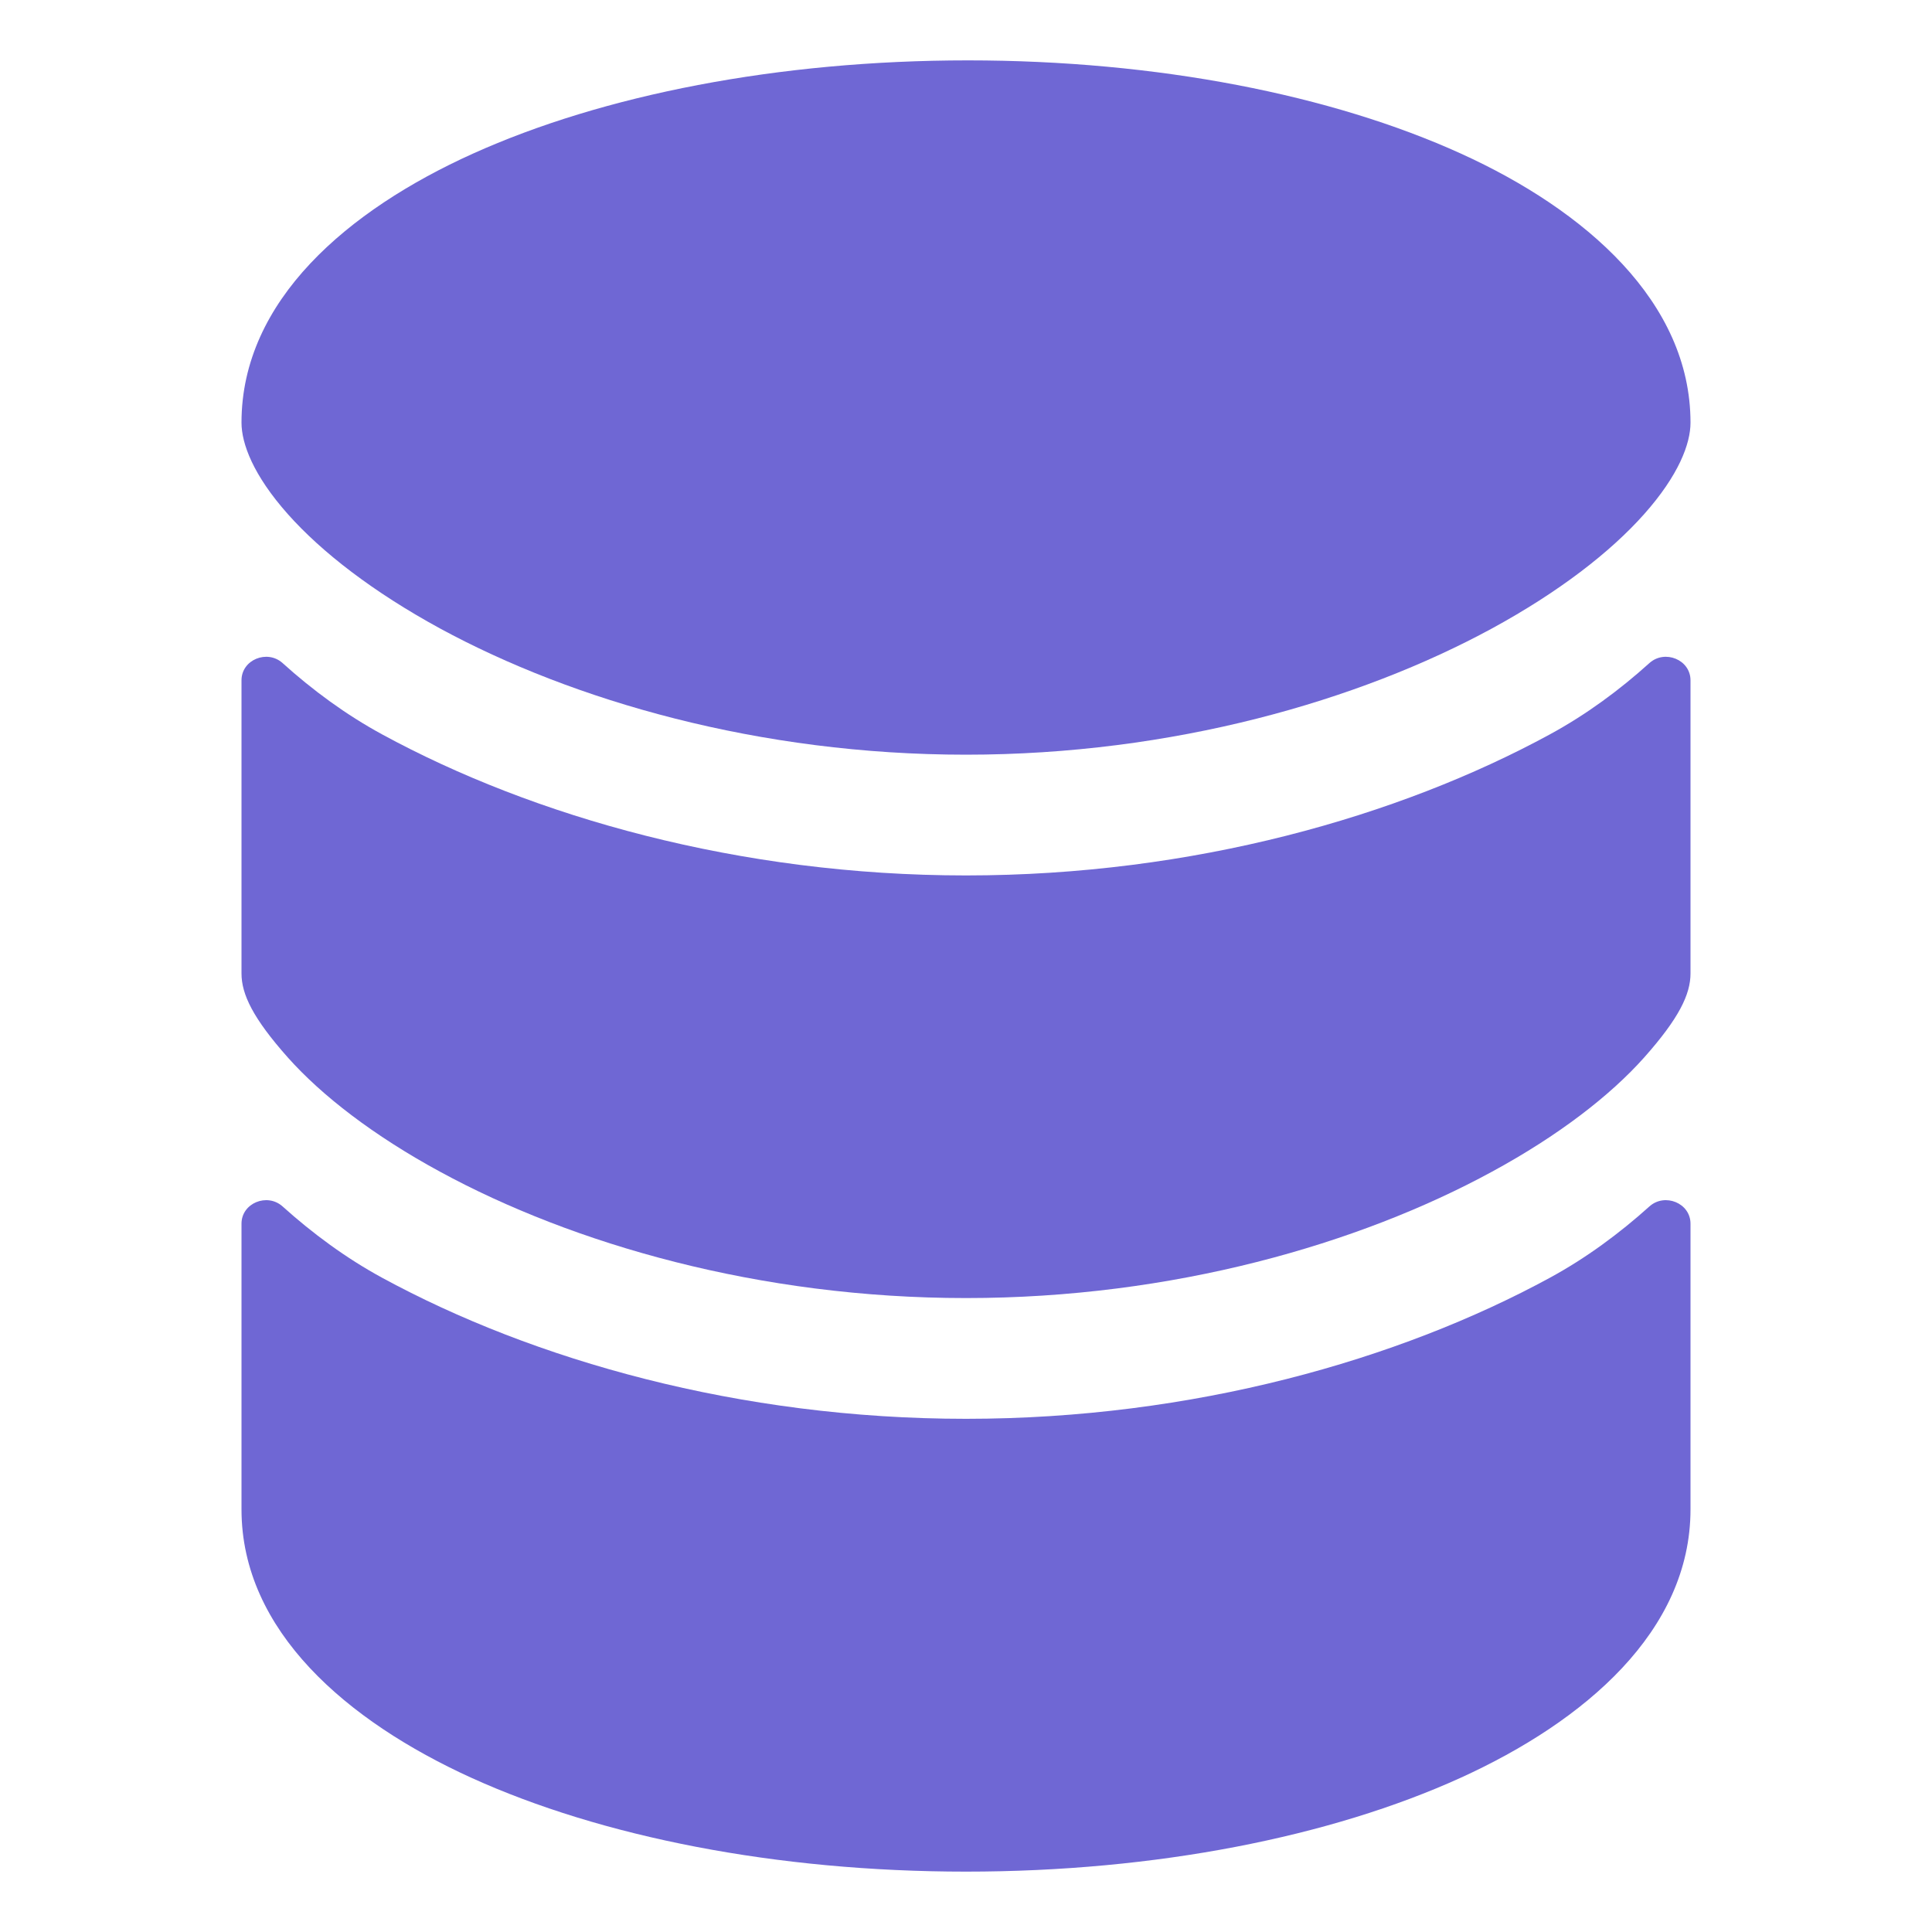 <svg width="16" height="16" viewBox="0 0 16 16" fill="none" xmlns="http://www.w3.org/2000/svg">
<path d="M3.915 1.273C4.994 0.786 6.446 0.5 8.016 0.5C9.585 0.5 11.03 0.786 12.101 1.273C13.13 1.741 14 2.5 14 3.5V3.501C14 3.674 13.903 3.935 13.616 4.258C13.335 4.574 12.909 4.903 12.357 5.204C11.255 5.803 9.712 6.25 8 6.25C6.288 6.25 4.745 5.803 3.643 5.204C3.091 4.903 2.665 4.574 2.384 4.258C2.096 3.934 2 3.673 2 3.5C2 2.487 2.883 1.739 3.915 1.273Z" fill="#6F67D4"/>
<path d="M12.835 6.082C13.135 5.919 13.412 5.715 13.66 5.491C13.787 5.377 14 5.463 14 5.634V8.062C14 8.235 13.904 8.434 13.616 8.758C13.335 9.073 12.909 9.403 12.357 9.703C11.255 10.303 9.712 10.75 8 10.75C6.288 10.75 4.745 10.303 3.643 9.703C3.091 9.403 2.665 9.073 2.384 8.758C2.096 8.434 2 8.235 2 8.062V5.634C2 5.463 2.213 5.377 2.34 5.491C2.588 5.715 2.865 5.919 3.165 6.082C4.415 6.762 6.122 7.25 8 7.25C9.878 7.25 11.585 6.762 12.835 6.082Z" fill="#6F67D4"/>
<path d="M2.34 9.991C2.213 9.877 2 9.963 2 10.134V12.5C2 13.507 2.875 14.255 3.904 14.723C4.978 15.211 6.427 15.5 8 15.5C9.573 15.5 11.022 15.211 12.096 14.723C13.125 14.255 14 13.507 14 12.5V10.134C14 9.963 13.787 9.877 13.66 9.991C13.412 10.214 13.135 10.419 12.835 10.582C11.585 11.262 9.878 11.75 8 11.75C6.122 11.75 4.415 11.262 3.165 10.582C2.865 10.419 2.588 10.214 2.34 9.991Z" fill="#6F67D4"/>
</svg>
